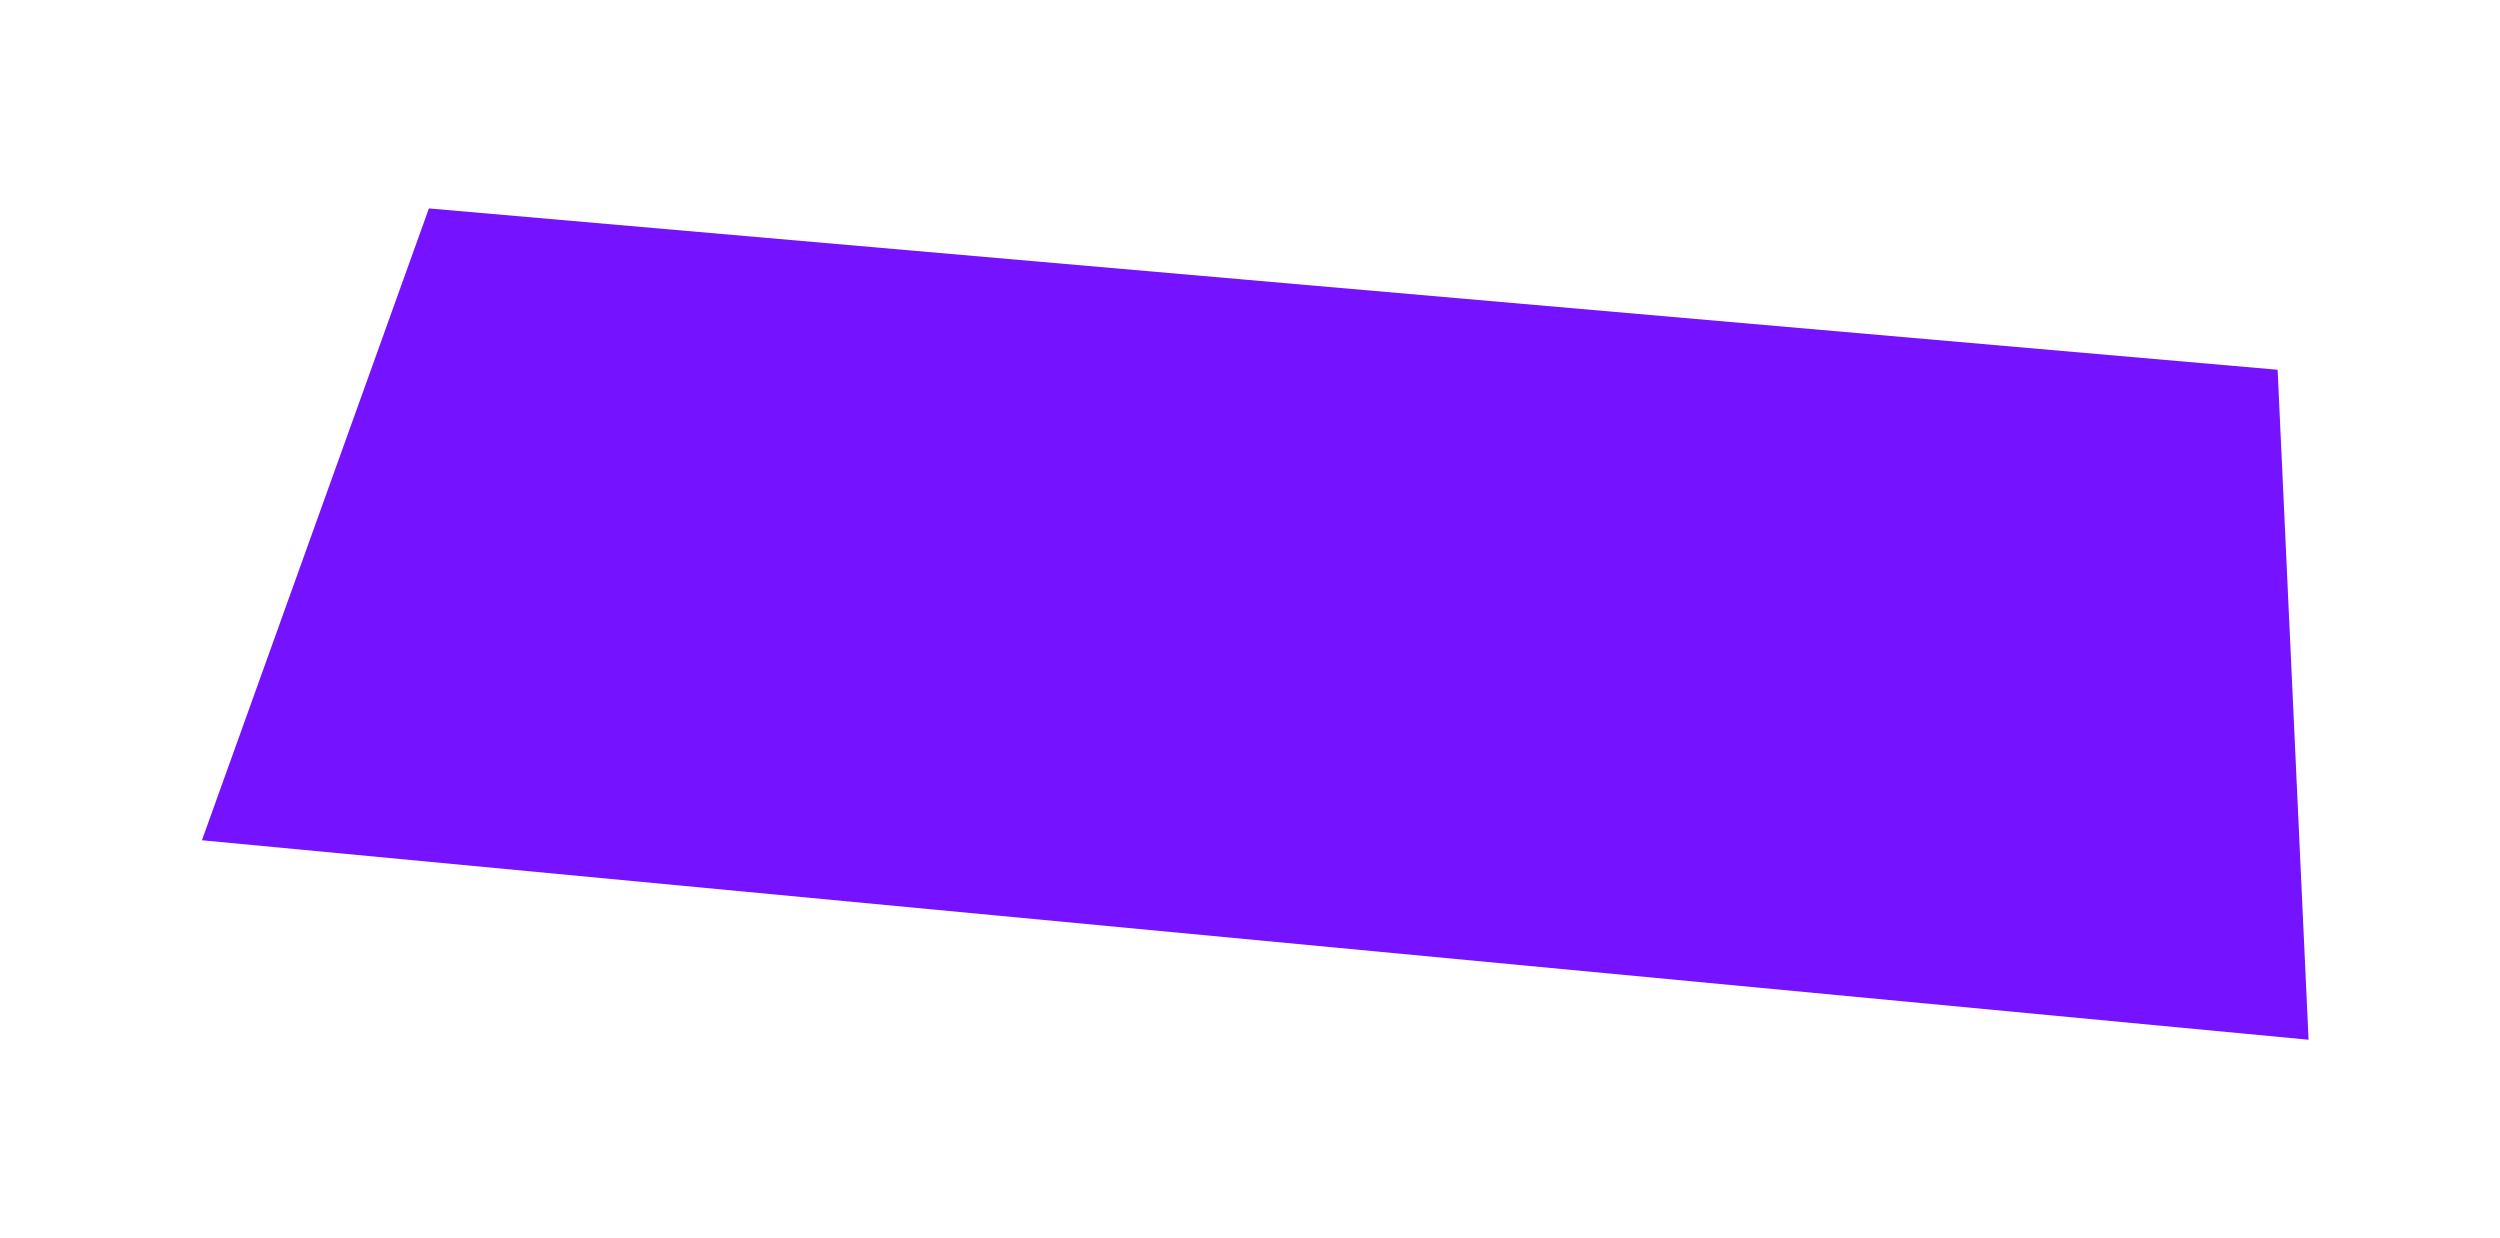 <svg width="105" height="52" viewBox="0 0 105 52" fill="none" xmlns="http://www.w3.org/2000/svg">
<g id="Design Elements _ Tape" filter="url(#filter0_d_5047_28842)">
<path id="Vector" d="M91.66 11.53L92.96 39.669L4.481 31.291L14.014 4.754L91.66 11.53Z" fill="#7512FF"/>
</g>
<defs>
<filter id="filter0_d_5047_28842" x="-0.96" y="-3.276" width="105.92" height="59.552" filterUnits="userSpaceOnUse" color-interpolation-filters="sRGB">
<feFlood flood-opacity="0" result="BackgroundImageFix"/>
<feColorMatrix in="SourceAlpha" type="matrix" values="0 0 0 0 0 0 0 0 0 0 0 0 0 0 0 0 0 0 127 0" result="hardAlpha"/>
<feOffset dx="4" dy="4"/>
<feGaussianBlur stdDeviation="4"/>
<feComposite in2="hardAlpha" operator="out"/>
<feColorMatrix type="matrix" values="0 0 0 0 0 0 0 0 0 0 0 0 0 0 0 0 0 0 0.25 0"/>
<feBlend mode="normal" in2="BackgroundImageFix" result="effect1_dropShadow_5047_28842"/>
<feBlend mode="normal" in="SourceGraphic" in2="effect1_dropShadow_5047_28842" result="shape"/>
</filter>
</defs>
</svg>
